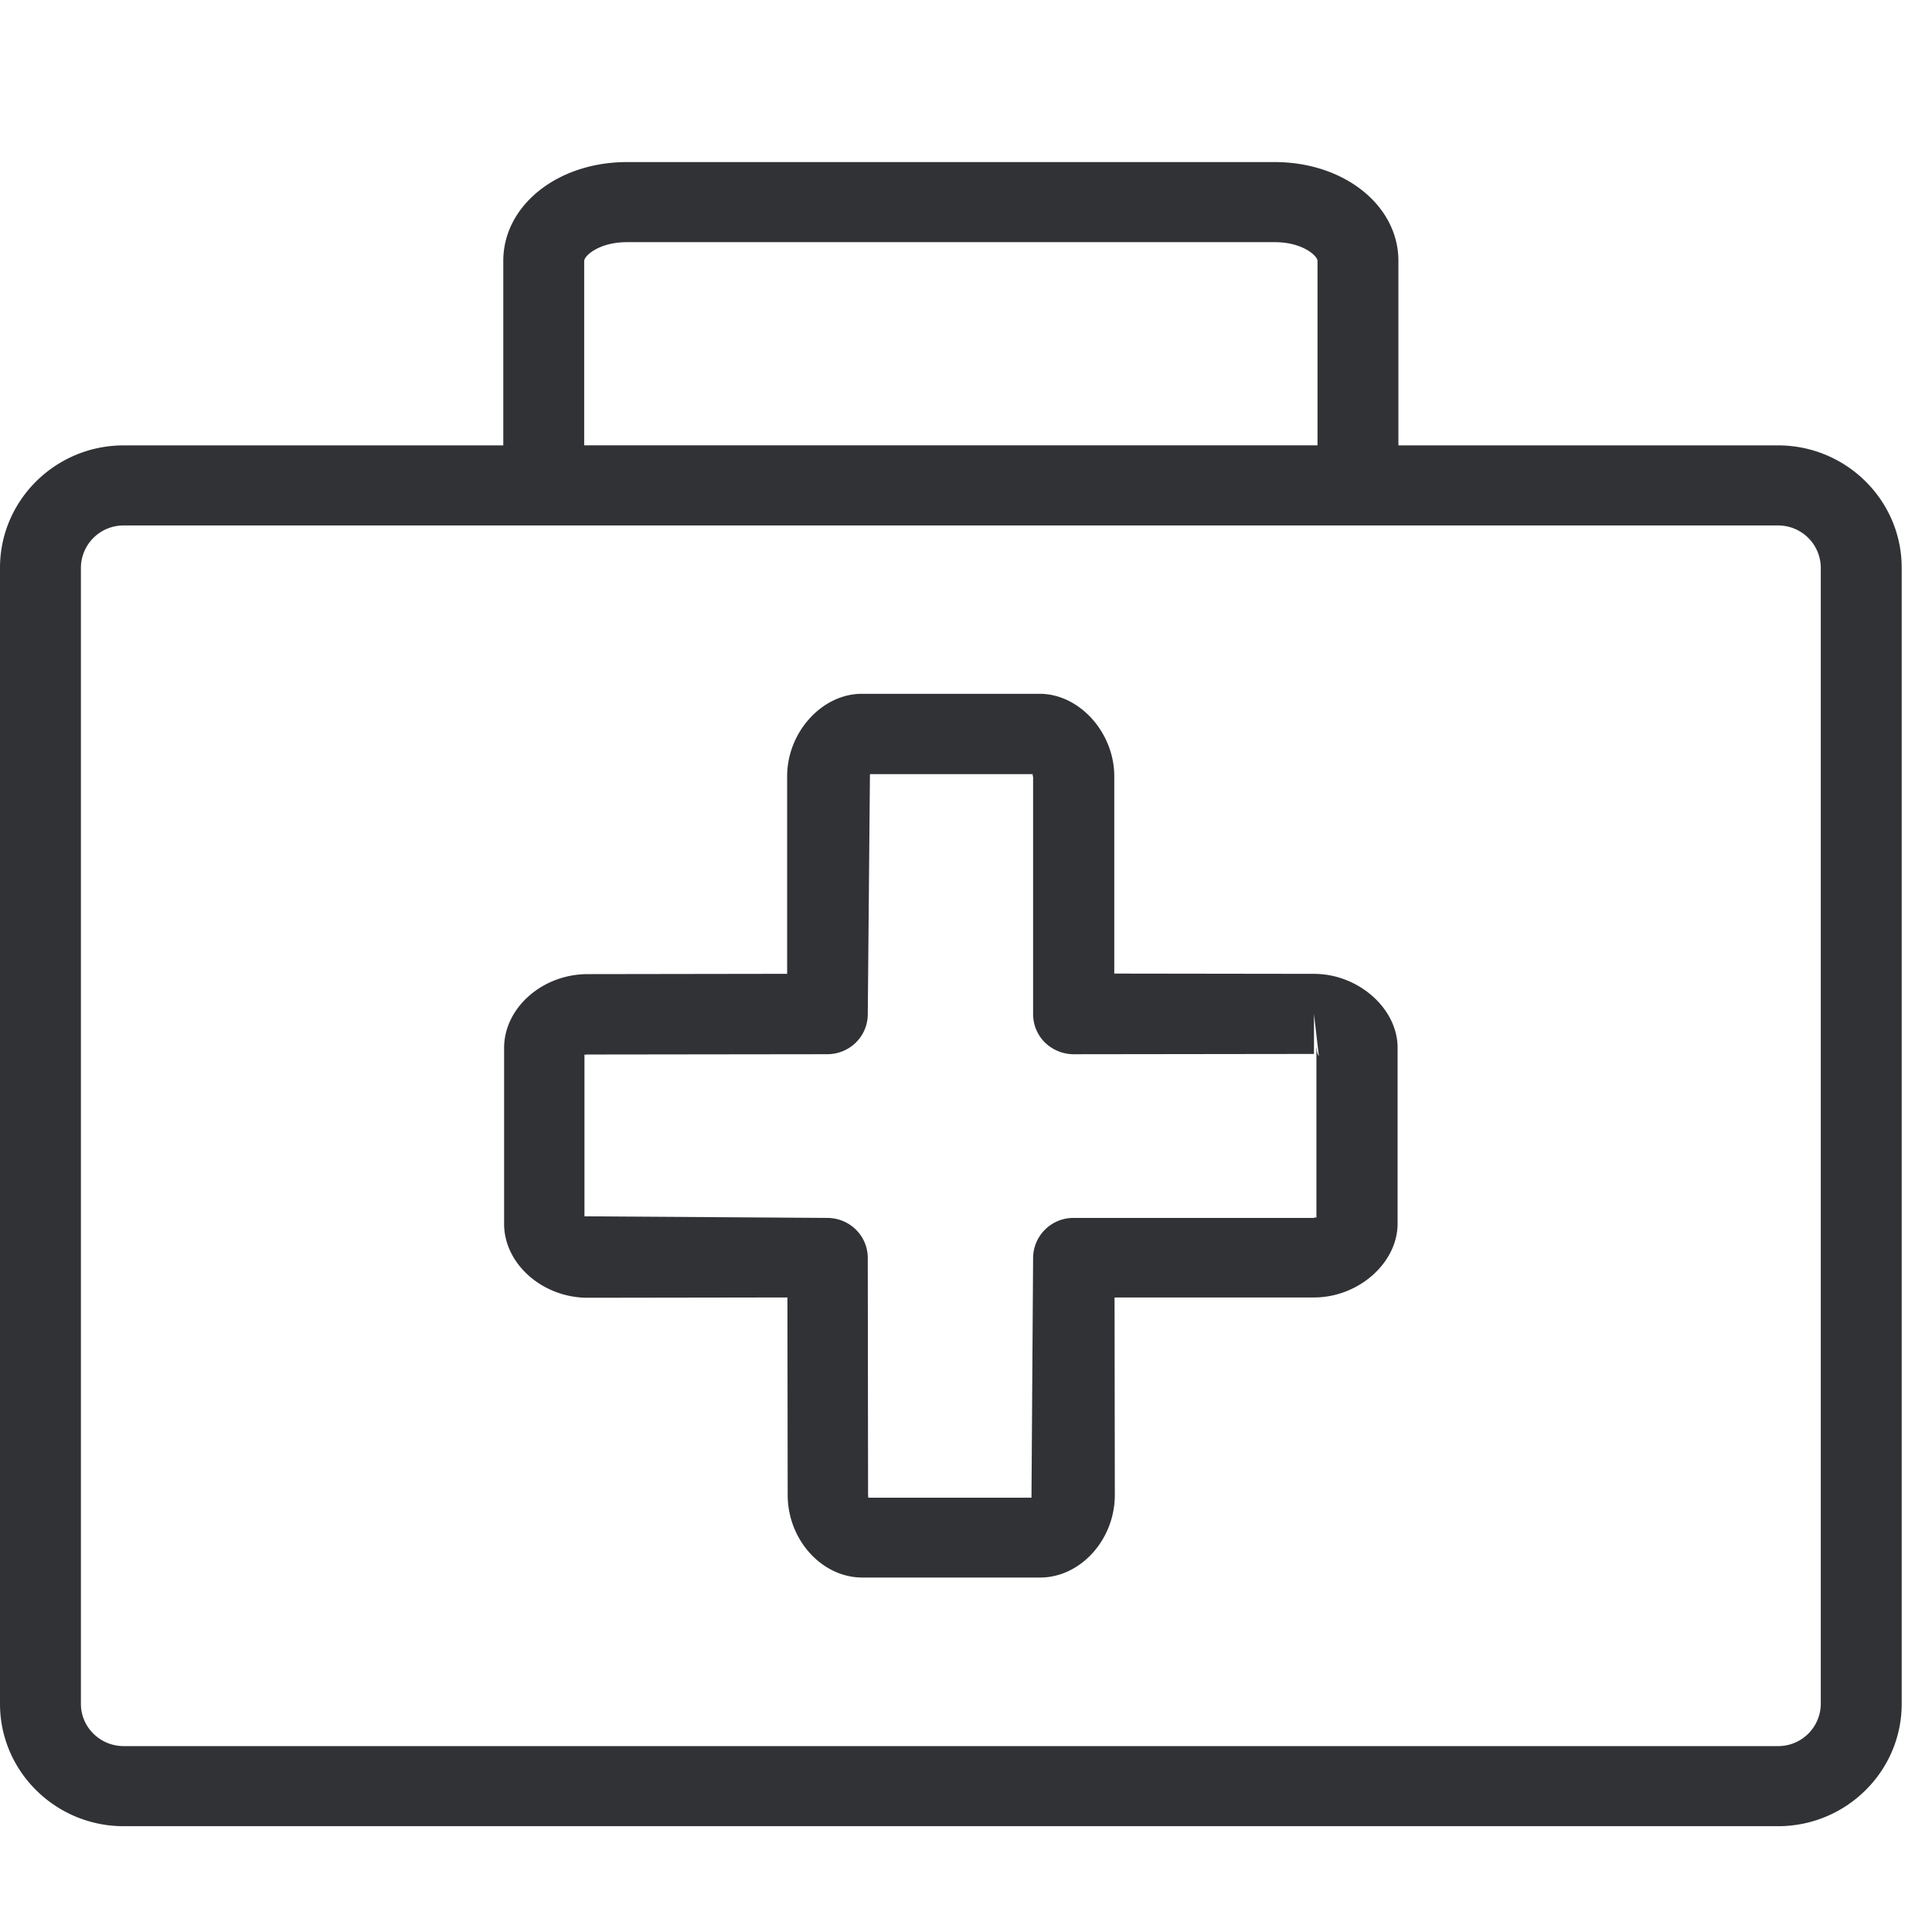 <svg width="64" height="64" xmlns="http://www.w3.org/2000/svg"><path d="M60.316 56.444V18.806a1.41 1.41 0 00-1.416-1.399H4.096a1.41 1.41 0 00-1.416 1.399v37.638c0 .77.637 1.398 1.416 1.398H58.9a1.41 1.41 0 001.416-1.398zM19.352 8.64v6.113h24.292V8.641c0-.161-.484-.619-1.417-.619H20.77c-.933 0-1.417.458-1.417.619zM58.9 14.754c2.259 0 4.096 1.82 4.096 4.052v37.638c0 2.232-1.837 4.051-4.096 4.051H4.096C1.838 60.495 0 58.675 0 56.444V18.806c0-2.232 1.838-4.052 4.096-4.052h12.576V8.641c0-1.838 1.802-3.272 4.097-3.272h21.458c2.295 0 4.097 1.434 4.097 3.272v6.113H58.9zM43.617 34.707c0 .161.054.26.072.278l-.162-1.398v1.326l-7.96.01c-.358 0-.699-.144-.95-.386a1.322 1.322 0 01-.394-.941v-7.862c-.018-.044-.018-.071-.009-.09h-5.396l-.072 7.952c0 .735-.6 1.326-1.344 1.326l-7.951.01c-.054.008-.072.008-.09 0v5.36l8.04.053c.745 0 1.345.592 1.345 1.327l.01 7.86c.008.046.008.072 0 .081h5.413l.054-7.95a1.335 1.335 0 011.345-1.318h7.95c.045-.018.072-.018.09-.009v-5.629h.009zm-.09-2.447c1.47 0 2.77 1.147 2.77 2.447v5.826c0 1.3-1.29 2.447-2.77 2.447h-6.606l.009 6.544c0 1.479-1.138 2.734-2.474 2.734h-5.89c-1.344 0-2.473-1.255-2.473-2.734l-.009-6.544-6.615.01c-1.497 0-2.77-1.121-2.77-2.448v-5.826c0-1.327 1.264-2.447 2.77-2.447l6.606-.01v-6.542c0-1.462 1.156-2.734 2.474-2.734h5.89c1.317 0 2.473 1.281 2.473 2.734v6.534l6.615.009z" fill="#313235" fill-rule="nonzero"/></svg>